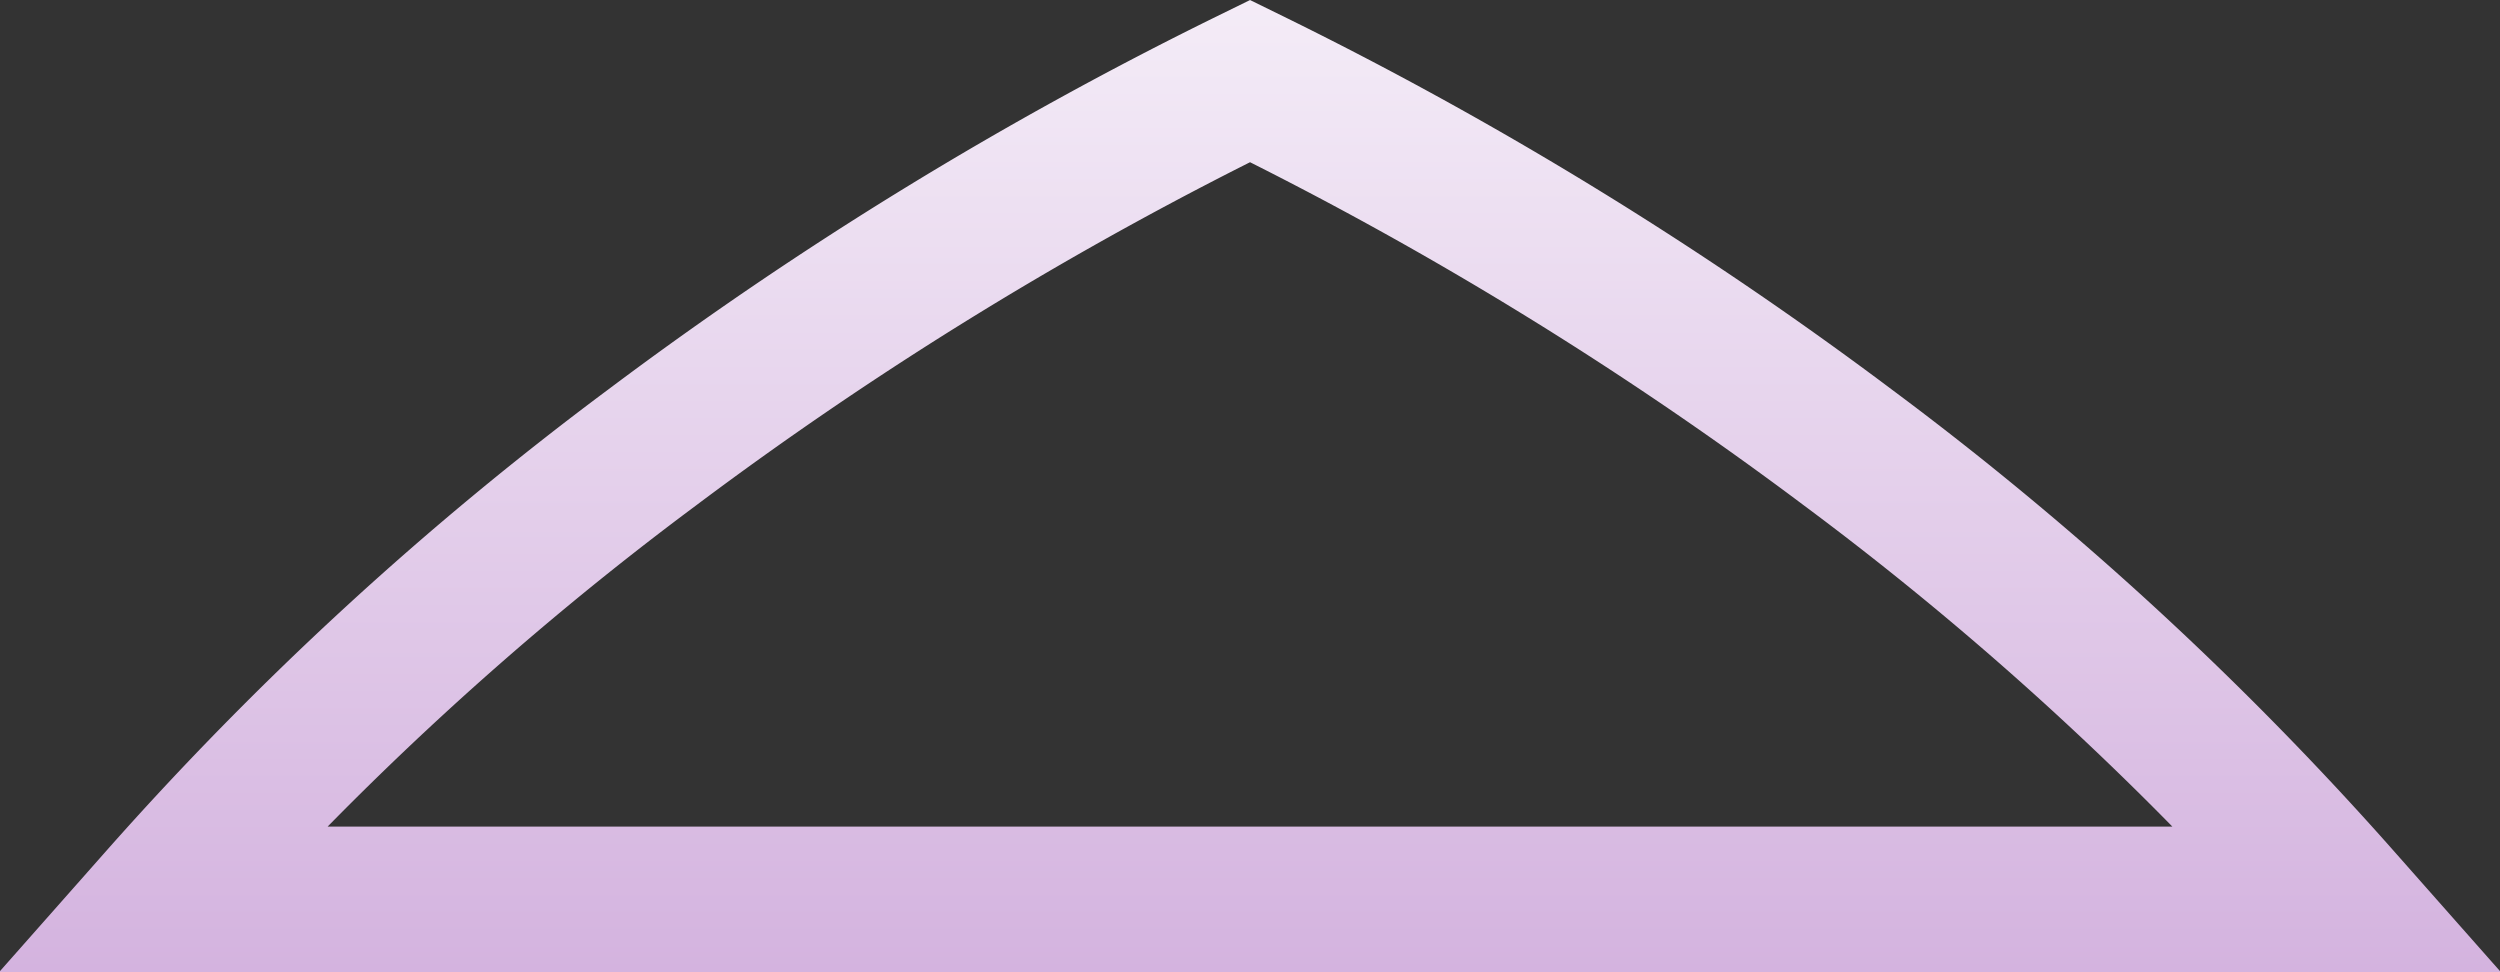 <svg xmlns="http://www.w3.org/2000/svg" xmlns:xlink="http://www.w3.org/1999/xlink" viewBox="0 0 240.65 93.57"><rect x="0" y="0" width="240.65" height="93.57" fill="#333333" stroke="none"/><defs><style>.cls-1{fill:none;stroke-miterlimit:10;stroke-width:14px;stroke:url(#linear-gradient);}</style><linearGradient id="linear-gradient" x1="120.32" y1="93.57" x2="120.32" gradientUnits="userSpaceOnUse"><stop offset="0" stop-color="#d4b3df"/><stop offset="1" stop-color="#f4ecf7"/></linearGradient></defs><title>base</title><g id="Layer_2" data-name="Layer 2"><g id="main"><path class="cls-1" d="M225.2,86.57a310.45,310.45,0,0,0-47.33-43.5A360.21,360.21,0,0,0,120.33,7.8,360.25,360.25,0,0,0,62.78,43.07a310.68,310.68,0,0,0-47.33,43.5Z"/></g></g></svg>
